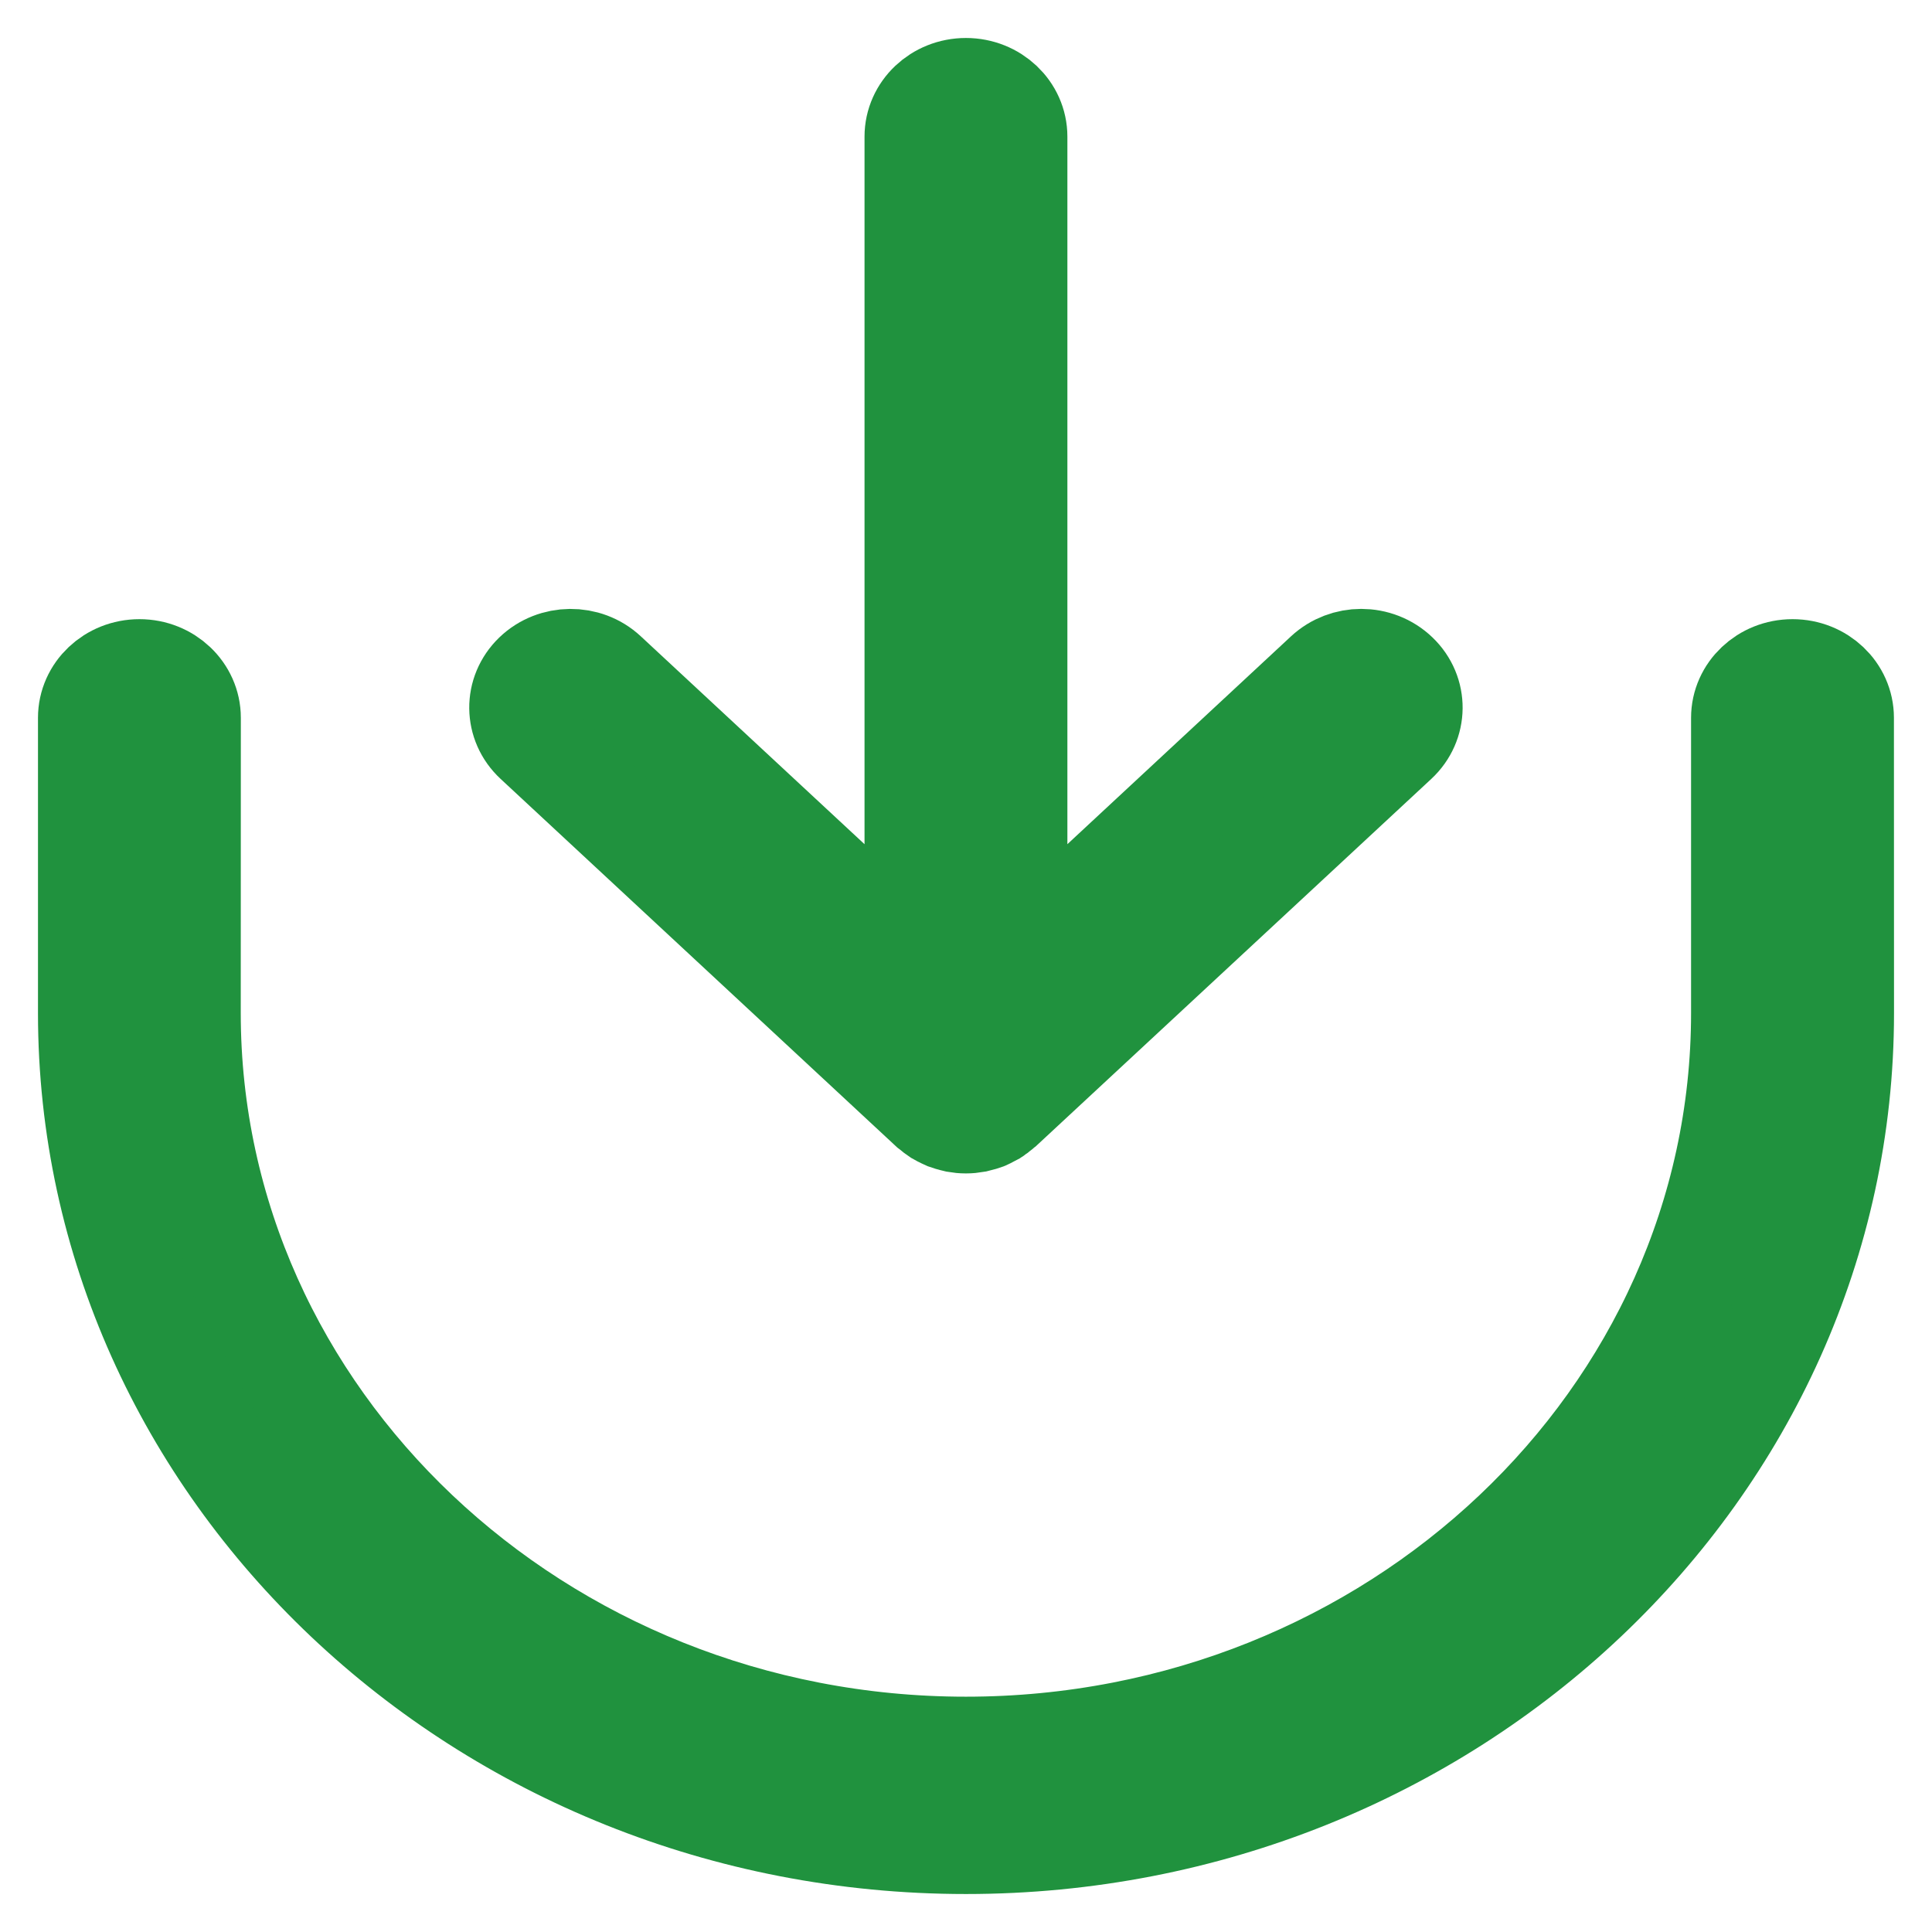 <svg width="14" height="14" viewBox="0 0 22 22" fill="none" xmlns="http://www.w3.org/2000/svg">
<path d="M20.412 7.618C20.087 7.618 19.824 7.867 19.824 8.174V11.535C19.824 16.141 15.865 19.888 10.999 19.888C6.133 19.888 2.174 16.141 2.174 11.535L2.175 8.174C2.175 7.867 1.912 7.618 1.588 7.618C1.263 7.618 1 7.867 1 8.174V11.535C1 16.754 5.486 21 11 21C16.514 21 21 16.754 21 11.535L20.999 8.174C20.999 7.867 20.737 7.618 20.412 7.618Z" fill="#20923E" stroke="#20923E" stroke-width="1.135"/>
<path d="M15.5 7.501C15.352 7.501 15.203 7.555 15.088 7.661L11.587 10.915L11.587 1.556C11.587 1.249 11.324 1 10.999 1C10.675 1 10.412 1.249 10.412 1.556L10.412 10.915L6.91 7.661C6.679 7.445 6.306 7.449 6.079 7.668C5.852 7.887 5.855 8.239 6.087 8.454L10.584 12.633L10.588 12.636C10.597 12.645 10.607 12.65 10.616 12.658C10.635 12.674 10.654 12.69 10.675 12.703C10.691 12.713 10.709 12.721 10.726 12.729C10.742 12.737 10.758 12.746 10.775 12.753C10.796 12.761 10.818 12.766 10.84 12.772C10.854 12.776 10.869 12.781 10.884 12.784C10.96 12.798 11.037 12.798 11.113 12.784C11.13 12.78 11.145 12.775 11.161 12.771C11.181 12.766 11.202 12.761 11.222 12.753C11.241 12.746 11.257 12.736 11.274 12.727C11.291 12.718 11.307 12.711 11.323 12.702C11.344 12.689 11.362 12.674 11.38 12.658C11.39 12.65 11.401 12.644 11.41 12.636L15.912 8.454C16.143 8.239 16.147 7.887 15.919 7.668C15.804 7.557 15.652 7.501 15.5 7.501Z" fill="#20923E" stroke="#20923E" stroke-width="1.135"/>
</svg>
